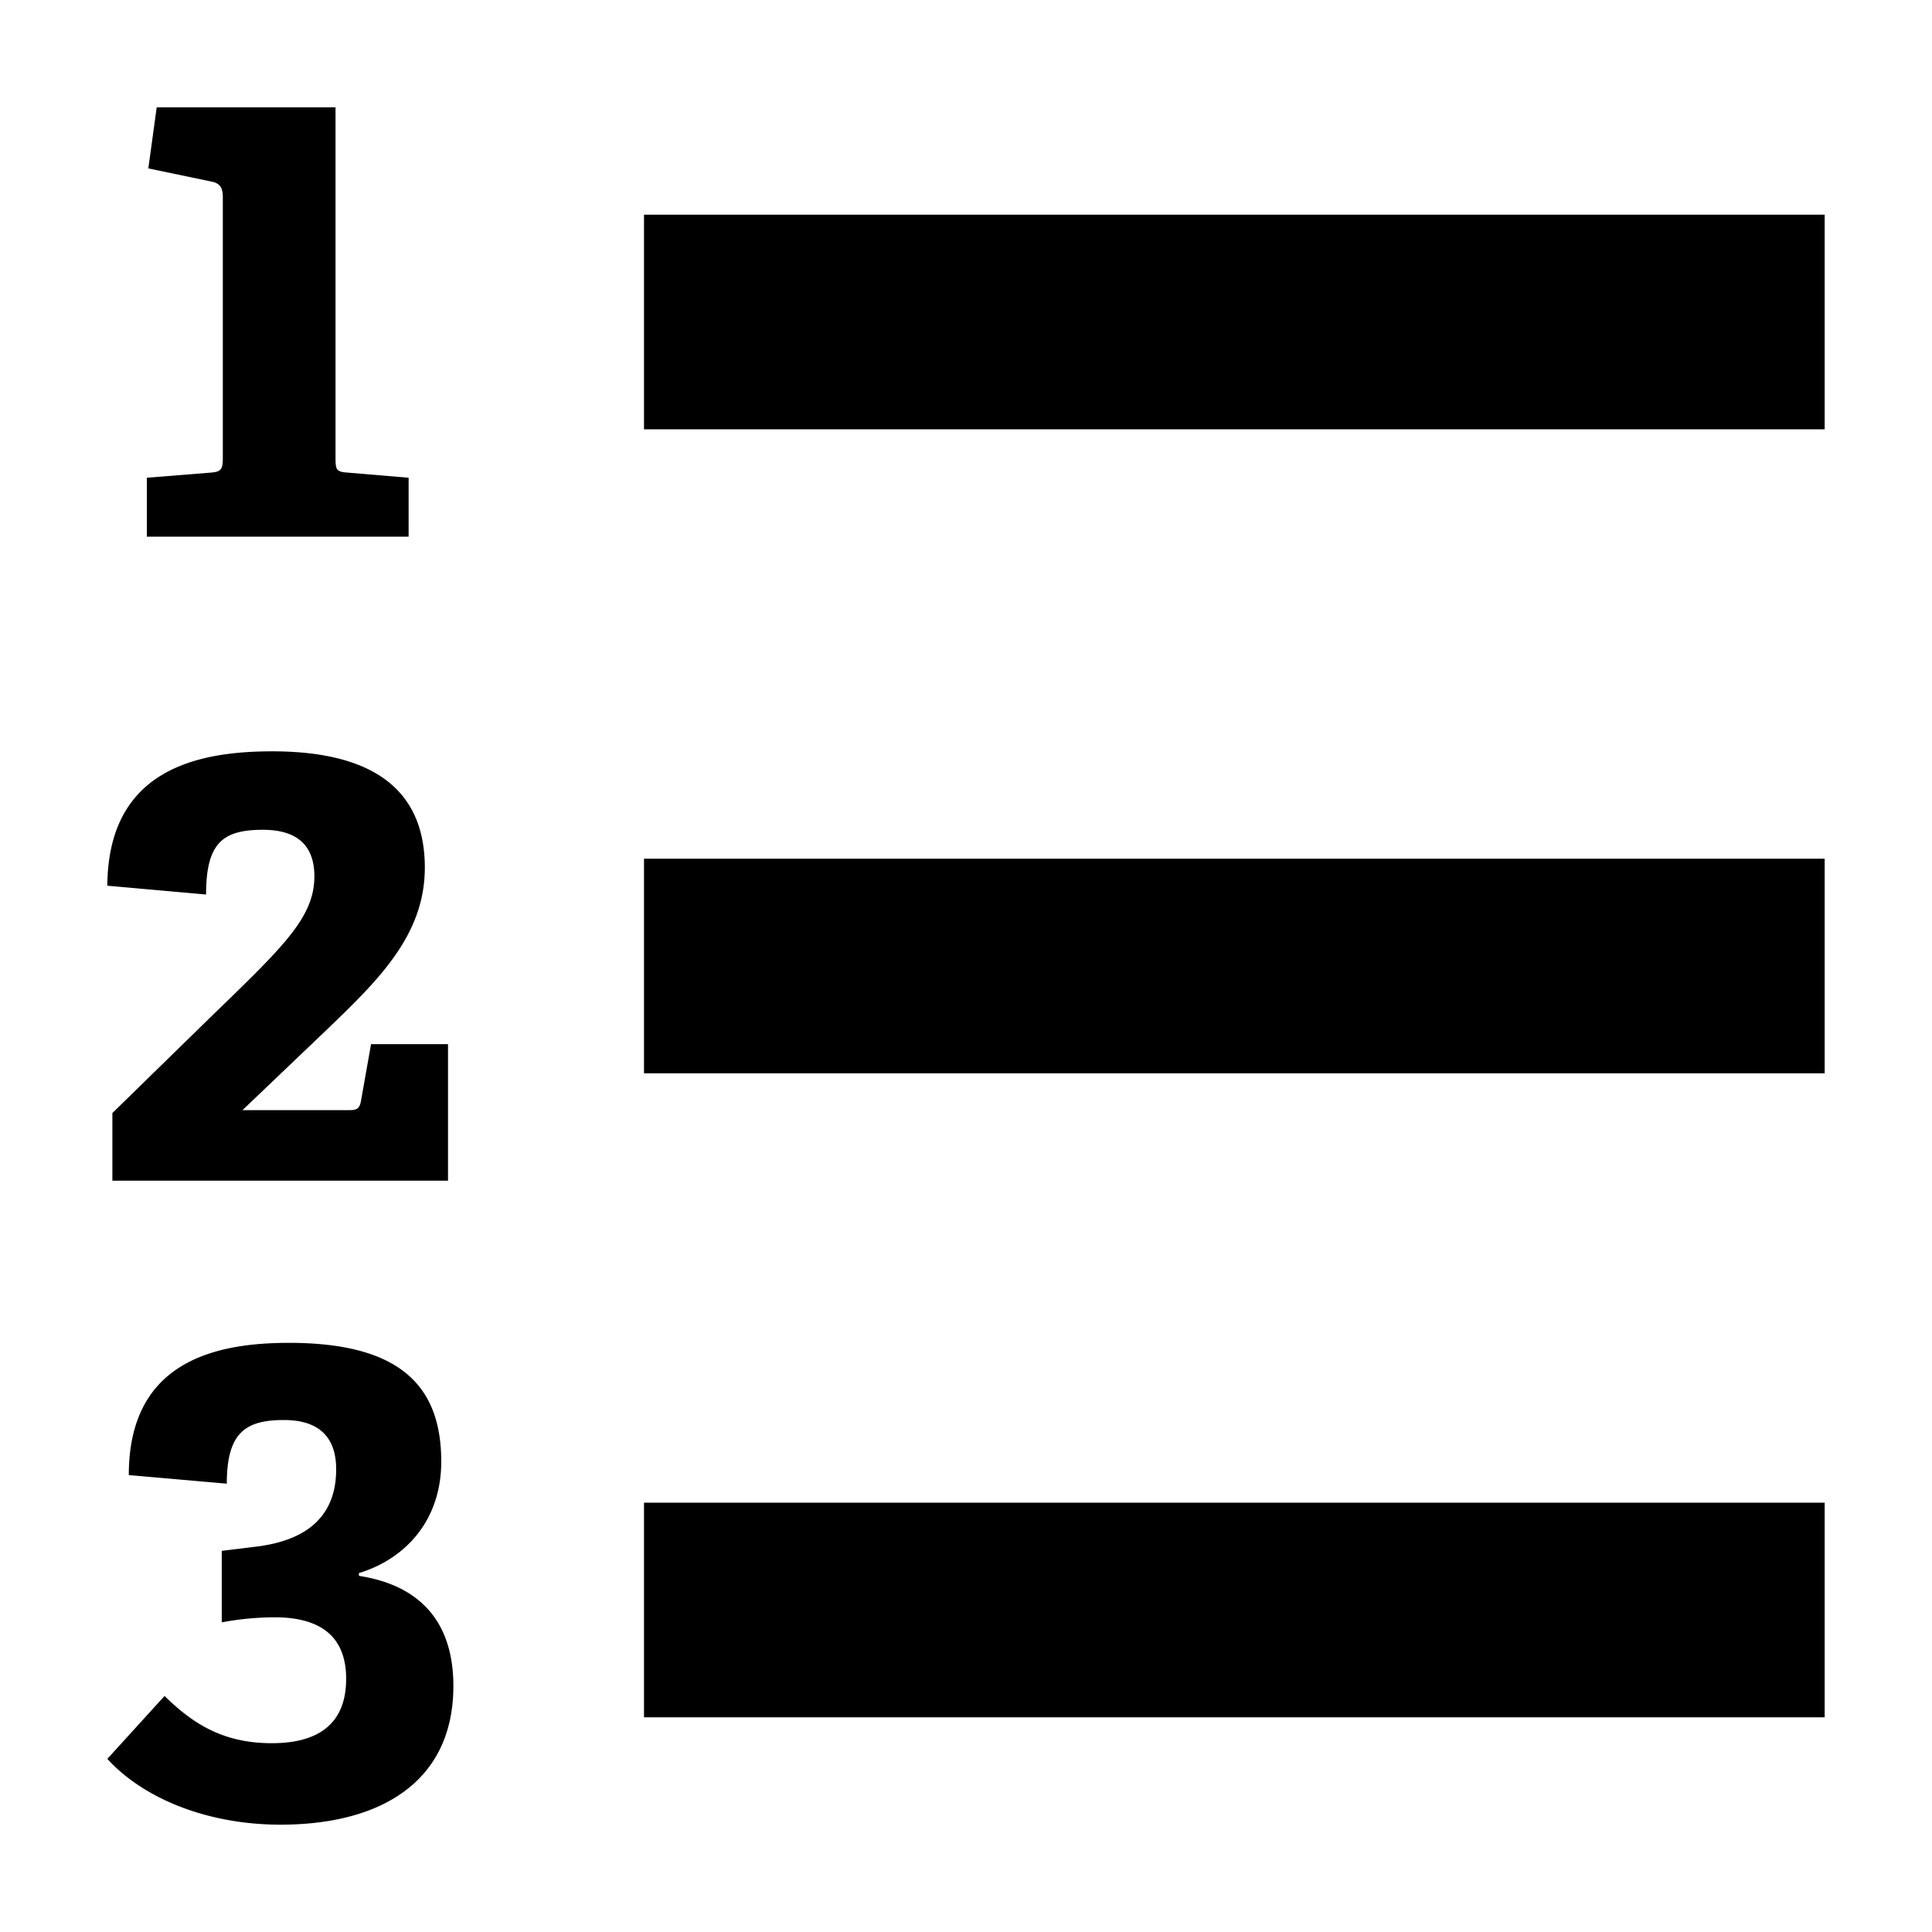 <svg width="18" height="18" viewBox="0 0 18 18" xmlns="http://www.w3.org/2000/svg">
  <path d="M6 2h11v2H6zm0 6h11v2H6zm0 6h11v2H6zM1.368 5v-.549l.598-.048c.097-.007.11-.035.11-.139V1.84c0-.083-.02-.125-.09-.145l-.604-.126L1.46 1h1.666v3.264c0 .111.007.132.111.139l.57.048V5H1.368zm-.321 6v-.63l.907-.886c.684-.663.975-.934.975-1.32 0-.25-.122-.433-.48-.433-.373 0-.529.122-.529.603L1 8.252C1.007 7.176 1.826 7 2.536 7c1.05 0 1.422.447 1.422 1.083 0 .636-.44 1.056-.934 1.53l-.765.73h.995c.067 0 .095-.013.108-.08l.095-.535h.717V11H1.047zm2.297 3.682c.567.087.88.427.88 1.026 0 .88-.66 1.292-1.612 1.292-.673 0-1.272-.24-1.612-.613l.533-.586c.253.247.533.44.999.44.373 0 .693-.133.693-.6 0-.406-.253-.573-.666-.573a2.73 2.73 0 0 0-.493.047v-.666l.326-.04c.48-.06.74-.293.74-.72 0-.252-.114-.459-.487-.459-.36 0-.532.12-.532.593l-.913-.08c0-1.052.793-1.232 1.492-1.232 1.026 0 1.419.393 1.419 1.106 0 .56-.347.912-.767 1.039v.026z" class="fill" fill-rule="evenodd"/>
</svg>
